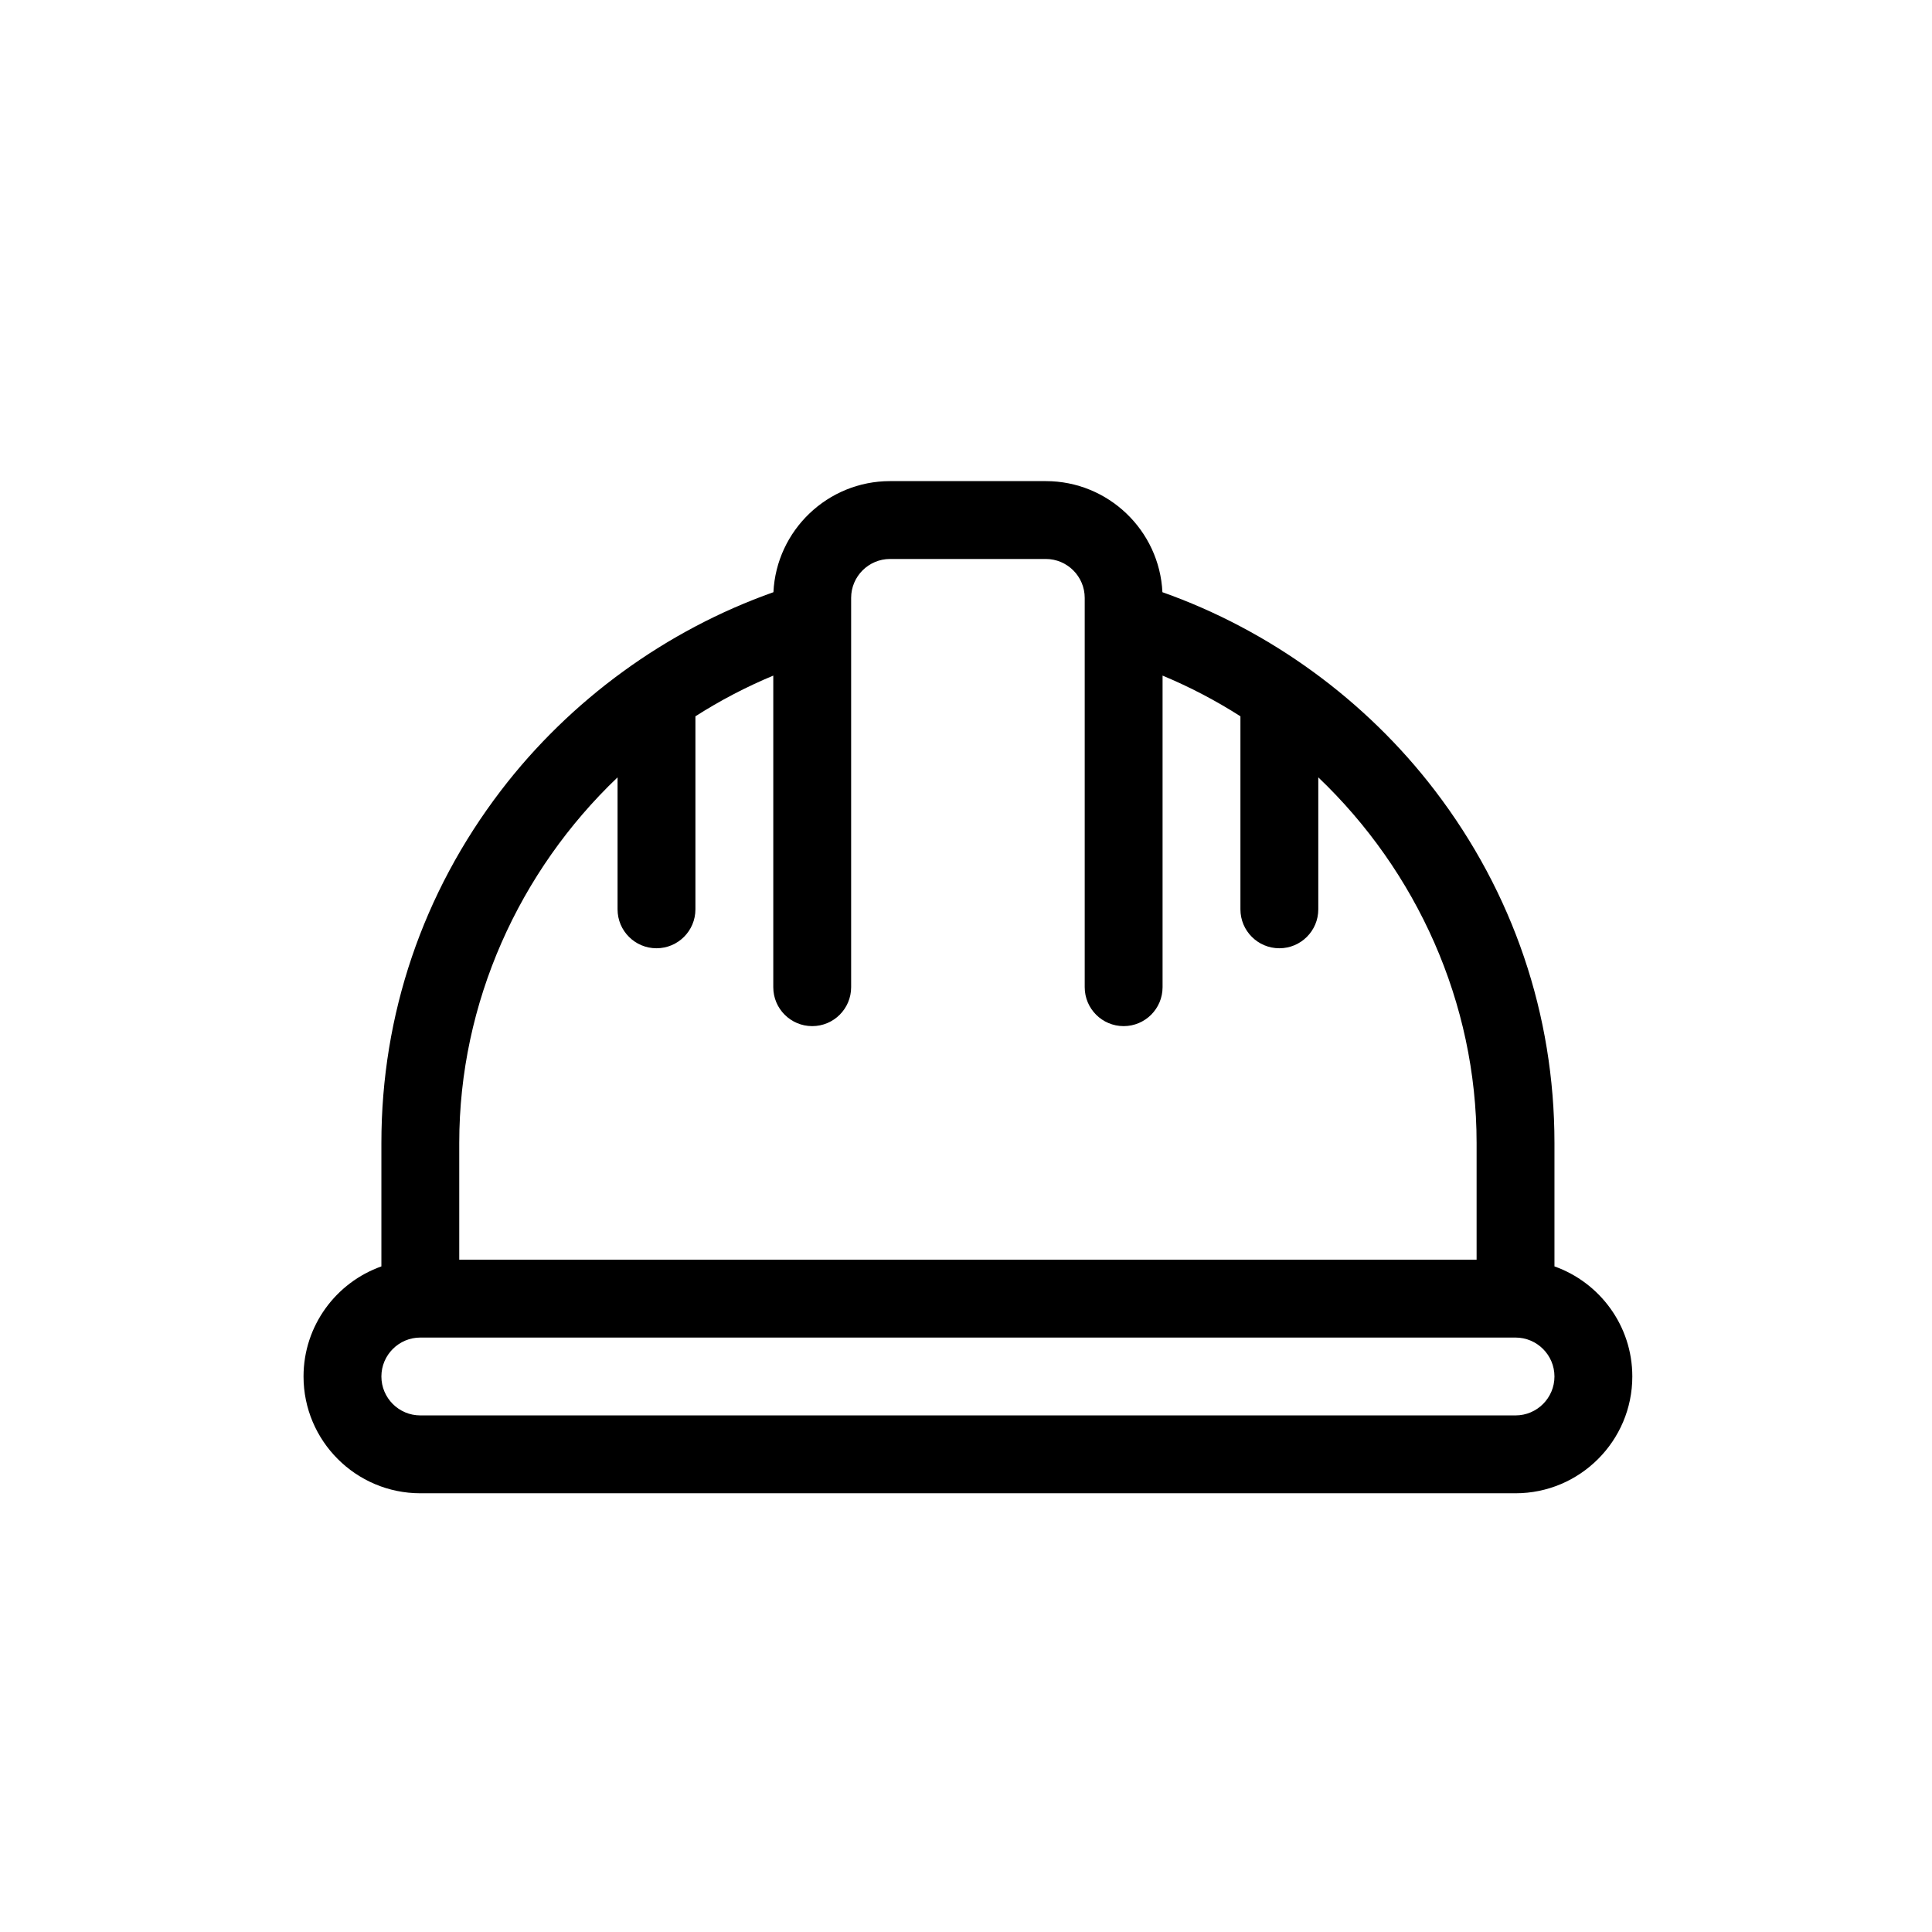 <?xml version="1.0" encoding="UTF-8" standalone="no"?>
<!DOCTYPE svg PUBLIC "-//W3C//DTD SVG 1.1//EN" "http://www.w3.org/Graphics/SVG/1.1/DTD/svg11.dtd">
<svg width="100%" height="100%" viewBox="0 0 501 501" version="1.1" xmlns="http://www.w3.org/2000/svg" xmlns:xlink="http://www.w3.org/1999/xlink" xml:space="preserve" xmlns:serif="http://www.serif.com/" style="fill-rule:evenodd;clip-rule:evenodd;stroke-linejoin:round;stroke-miterlimit:2;">
    <g transform="matrix(1,0,0,1,-619.456,-795.592)">
        <g id="safety" transform="matrix(1,0,0,1,1508.98,878.928)">
            <rect x="-889.52" y="-83.335" width="500.051" height="500.051" style="fill:none;"/>
            <g transform="matrix(0.673,0,0,0.673,-810.813,0.372)">
                <path d="M482,363.58L482,316C482,266.612 466.075,219.669 435.947,180.247C409.204,145.254 372.228,118.417 330.944,103.804C329.795,80.007 310.077,61 286,61L226,61C201.923,61 182.205,80.007 181.056,103.804C139.772,118.417 102.796,145.254 76.053,180.247C45.925,219.669 30,266.612 30,316L30,363.58C12.541,369.772 0,386.445 0,406C0,430.813 20.187,451 45,451L467,451C491.813,451 512,430.813 512,406C512,386.445 499.459,369.772 482,363.58ZM60,316C60,261.909 83.106,211.272 121,175.145L121,226C121,234.284 127.716,241 136,241C144.284,241 151,234.284 151,226L151,151.617C160.452,145.583 170.477,140.319 181,135.938L181,256C181,264.284 187.716,271 196,271C204.284,271 211,264.284 211,256L211,114.932C211.001,114.891 211,114.85 211,114.809L211,106C211,97.729 217.729,91 226,91L286,91C294.271,91 301,97.729 301,106L301,114.805C301,114.848 300.999,114.89 301,114.933L301,256C301,264.284 307.716,271 316,271C324.284,271 331,264.284 331,256L331,135.938C341.523,140.32 351.548,145.584 361,151.617L361,226C361,234.284 367.716,241 376,241C384.284,241 391,234.284 391,226L391,175.145C428.894,211.272 452,261.909 452,316L452,361L60,361L60,316ZM467,421L45,421C36.729,421 30,414.271 30,406C30,397.729 36.729,391 45,391L467,391C475.271,391 482,397.729 482,406C482,414.271 475.271,421 467,421Z" style="fill-rule:nonzero;"/>
            </g>
        </g>
    </g>
</svg>

